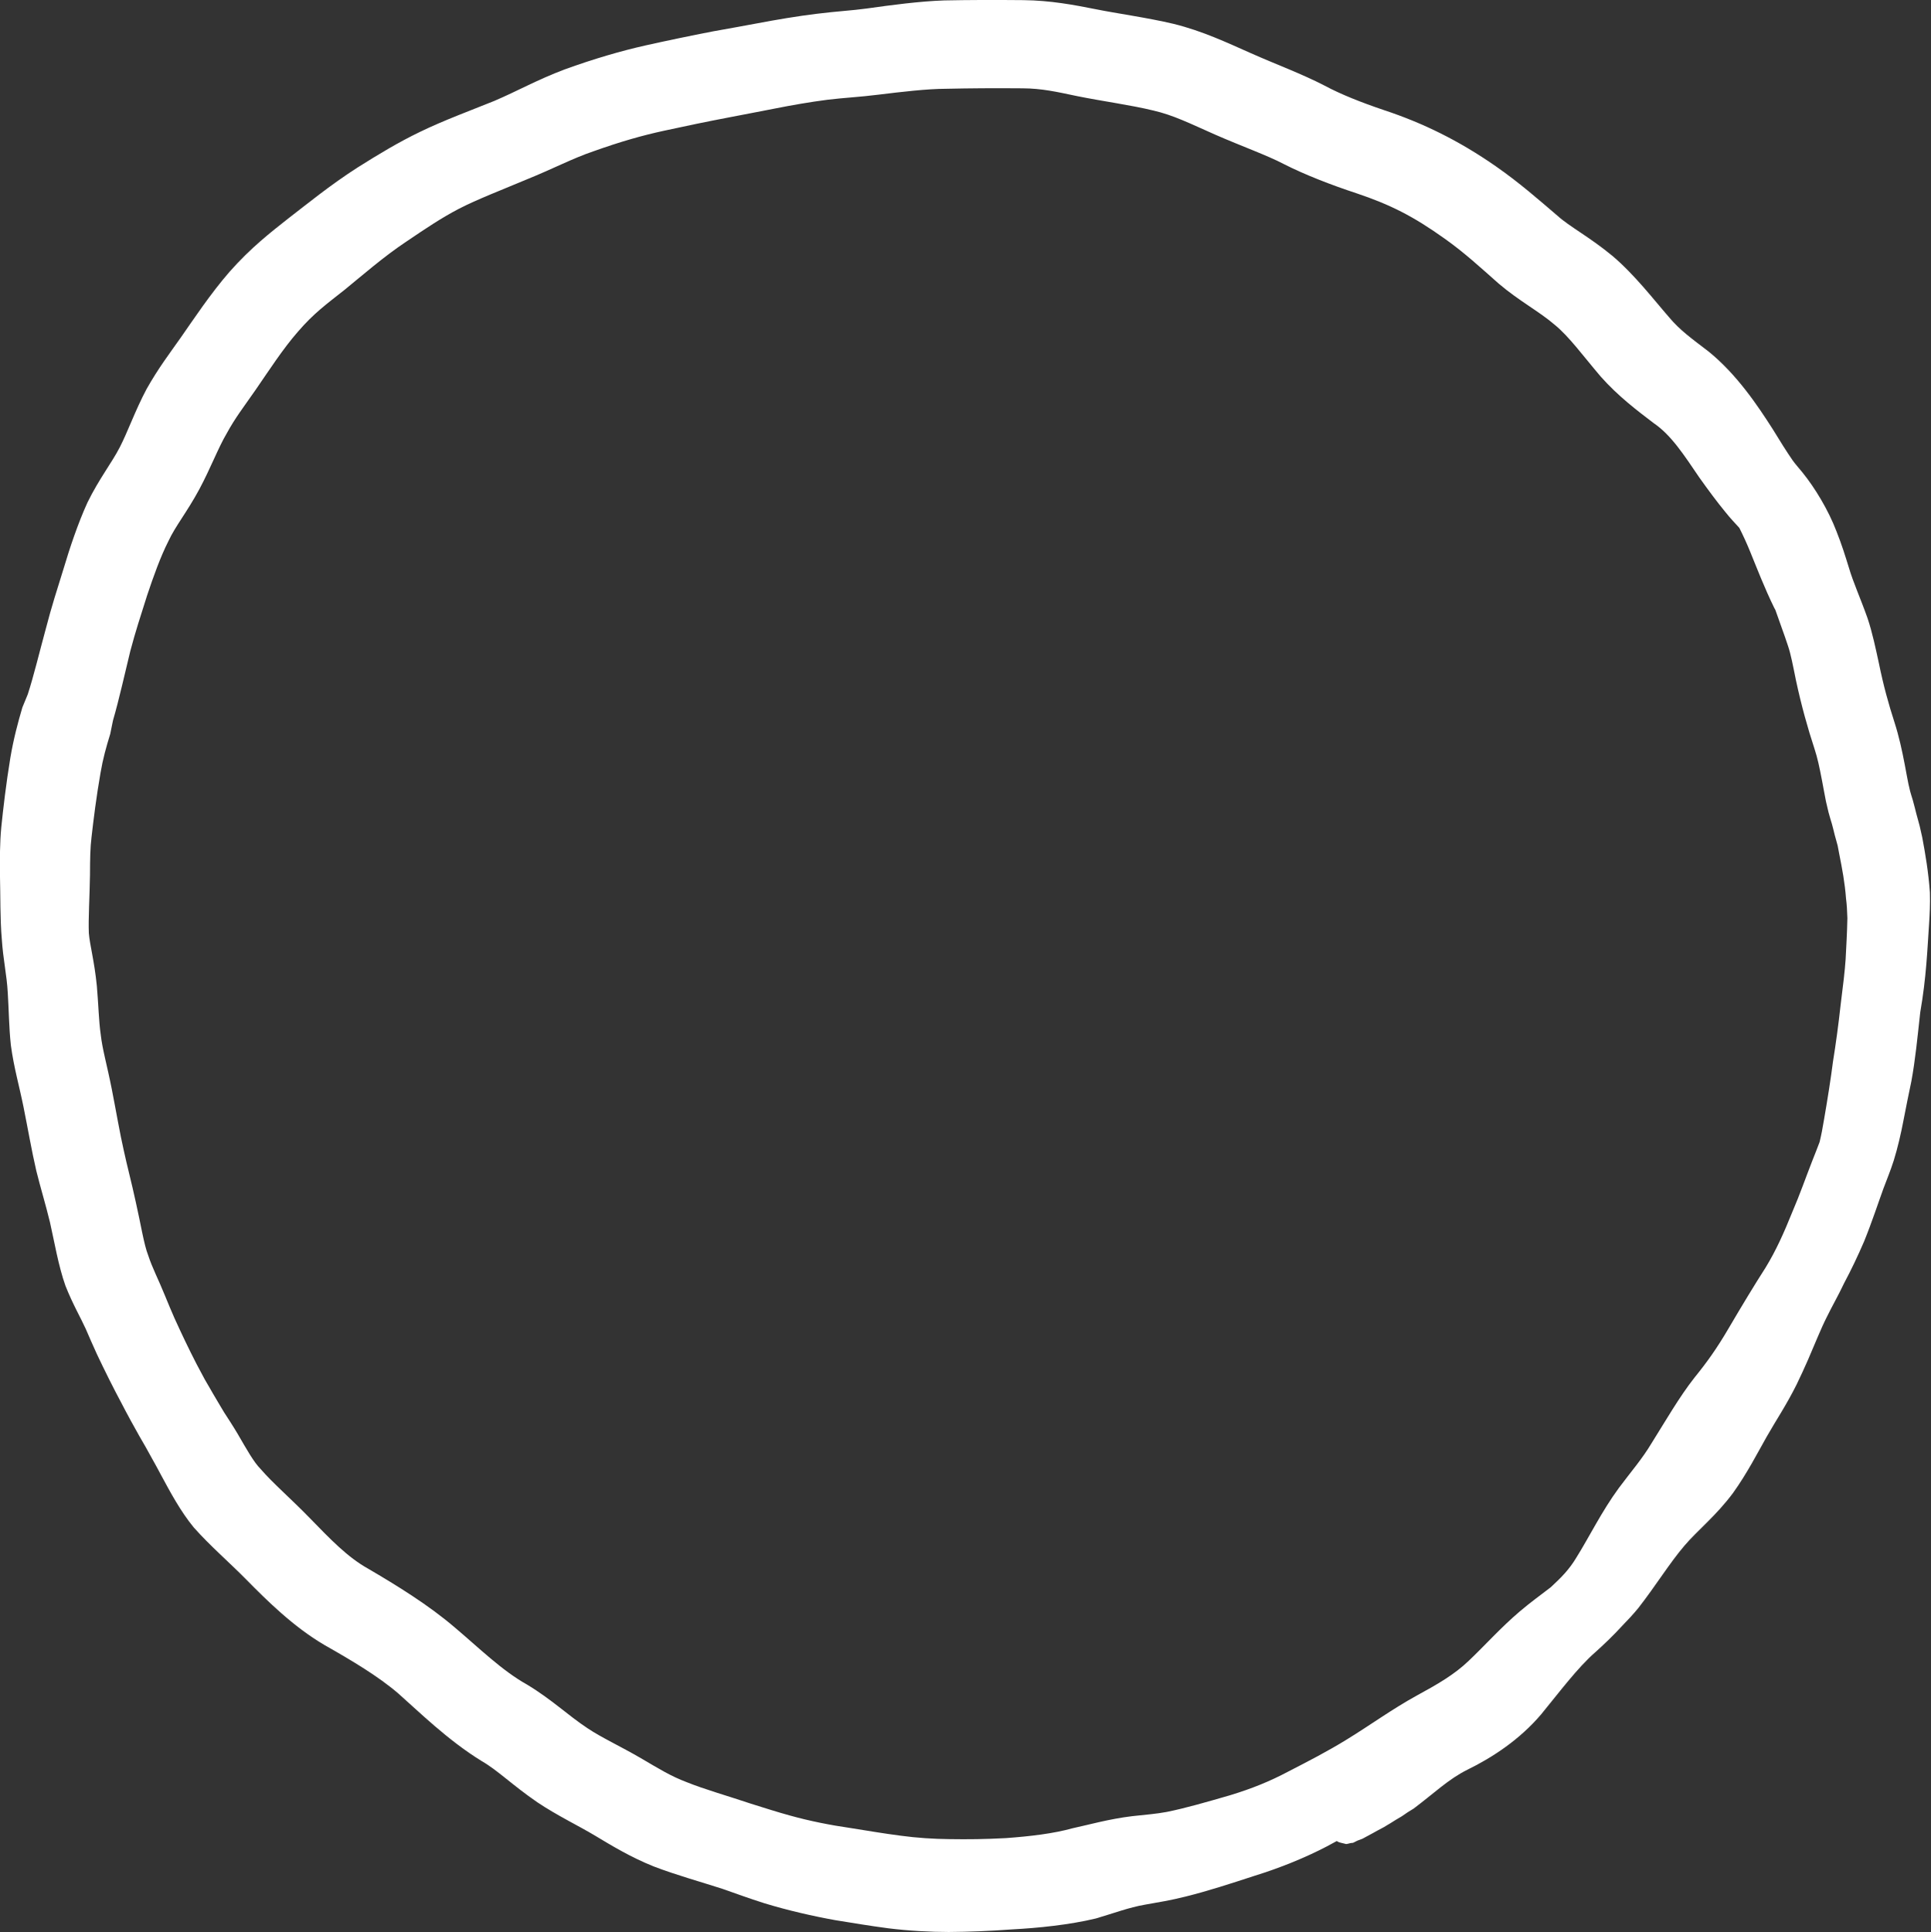 <?xml version="1.0" encoding="utf-8"?>
<!-- Generator: Adobe Illustrator 16.0.0, SVG Export Plug-In . SVG Version: 6.00 Build 0)  -->
<!DOCTYPE svg PUBLIC "-//W3C//DTD SVG 1.1//EN" "http://www.w3.org/Graphics/SVG/1.1/DTD/svg11.dtd">
<svg version="1.1" id="Ebene_1" xmlns="http://www.w3.org/2000/svg" xmlns:xlink="http://www.w3.org/1999/xlink" x="0px" y="0px"
	 width="142.193px" height="142.266px" viewBox="0 0 142.193 142.266" enable-background="new 0 0 142.193 142.266"
	 xml:space="preserve">
<rect x="0" y="0" width="142.193" height="142.266" fill="#333333" stroke="none"/>
<g>
	<path fill="#FFFFFF" d="M142.112,65.712c-0.104-1.479-0.338-2.863-0.565-4.063c-0.054-0.25-0.122-0.563-0.191-0.843
		c-0.101-0.396-0.185-0.66-0.248-0.911c-0.051-0.189-0.135-0.568-0.255-0.982c-0.1-0.325-0.159-0.511-0.198-0.662
		c-0.049-0.19-0.085-0.34-0.123-0.527c-0.086-0.407-0.17-0.908-0.273-1.438c-0.2-1.045-0.426-2.086-0.758-3.115
		c-0.438-1.352-0.809-2.695-1.149-4.36c-0.224-1.021-0.468-2.217-0.834-3.304c-0.543-1.528-1.04-2.589-1.382-3.747
		c-0.225-0.731-0.521-1.692-0.903-2.64c-0.582-1.531-1.563-3.177-2.519-4.353c-0.311-0.375-0.528-0.621-0.712-0.878
		c-0.439-0.637-0.925-1.409-1.464-2.295c-1.092-1.706-2.63-4.021-4.728-5.718c-1.212-0.927-2.118-1.574-2.889-2.502
		c-1.166-1.336-2.522-3.12-4.18-4.53c-1.701-1.404-3.158-2.152-4.047-2.955c-1.332-1.138-2.781-2.418-4.562-3.658
		c-2.711-1.882-5.342-3.172-8.215-4.123c-1.683-0.568-3.198-1.171-4.364-1.797c-1.684-0.875-3.623-1.585-5.429-2.39
		c-1.804-0.797-3.547-1.627-5.687-2.161c-1.954-0.464-4.214-0.769-5.815-1.095C79.125,0.37,77.371,0.031,75.35,0.01
		c-2.183-0.021-4.017-0.014-5.813,0.021c-1.788,0.058-3.962,0.347-5.671,0.59c-1.162,0.16-2.236,0.208-3.729,0.395
		c-1.408,0.171-3.038,0.447-4.312,0.69c-1.17,0.222-2.168,0.394-3.361,0.611c-1.592,0.308-3.432,0.692-4.942,1.03
		c-1.771,0.397-3.813,0.99-5.959,1.77c-2.002,0.754-3.478,1.595-5.175,2.317c-1.657,0.67-3.743,1.439-5.469,2.279
		c-1.569,0.757-3.01,1.625-4.573,2.609c-2.032,1.299-3.842,2.783-5.122,3.765c-1.273,1.007-2.741,2.134-4.331,3.935
		c-1.414,1.625-2.684,3.551-3.582,4.833c-0.812,1.156-1.646,2.24-2.521,3.795c-0.833,1.566-1.387,3.155-1.969,4.278
		c-0.589,1.15-1.523,2.319-2.378,4.065c-0.711,1.555-1.321,3.398-1.763,4.882c-0.458,1.472-0.894,2.821-1.311,4.438
		c-0.464,1.697-0.896,3.502-1.325,4.811c-0.131,0.313-0.264,0.638-0.395,0.96c-0.321,1.08-0.652,2.325-0.887,3.714
		c-0.313,1.899-0.532,3.787-0.668,5.124c-0.107,1.131-0.107,2.307-0.096,3.511c0.04,1.511,0.006,3.258,0.136,4.716
		C0.23,70.66,0.5,71.761,0.572,73.105c0.077,1.127,0.083,2.526,0.229,3.86c0.225,1.662,0.606,2.938,0.925,4.514
		c0.301,1.488,0.609,3.271,0.948,4.729c0.326,1.313,0.675,2.425,1.006,3.79c0.315,1.383,0.613,3.188,1.14,4.674
		c0.539,1.359,1.125,2.359,1.489,3.162c0.247,0.563,0.518,1.207,0.819,1.854c0.573,1.211,1.163,2.404,1.834,3.658
		c0.104,0.195,0.199,0.377,0.278,0.531c0.133,0.254,0.261,0.494,0.392,0.729c0.113,0.207,0.22,0.394,0.313,0.563
		s0.205,0.371,0.313,0.563c0.167,0.295,0.321,0.56,0.465,0.806c0.113,0.209,0.233,0.424,0.356,0.643
		c0.292,0.533,0.575,1.021,0.835,1.527c0.602,1.115,1.381,2.576,2.353,3.756c1.213,1.367,2.663,2.611,3.872,3.842
		c1.551,1.574,3.463,3.465,5.737,4.805c2.043,1.16,3.964,2.3,5.456,3.58c1.521,1.343,3.646,3.445,6.146,4.98
		c1.162,0.666,2.221,1.744,4.09,3.029c1.454,0.975,3.076,1.75,4.238,2.45c1.271,0.763,2.64,1.595,4.336,2.275
		c1.649,0.633,3.534,1.154,5.059,1.648c0.961,0.336,1.941,0.698,3.076,1.057c1.692,0.521,3.646,0.965,5.229,1.248
		c1.319,0.213,2.539,0.42,3.914,0.6c1.455,0.183,3.113,0.271,4.447,0.271c1.527-0.012,2.943-0.066,4.617-0.188
		c1.951-0.104,4.248-0.334,6.212-0.807c1.323-0.389,2.445-0.814,3.593-1.012c0.924-0.164,1.97-0.334,3.029-0.605
		c1.604-0.396,3.331-0.959,5.089-1.533c1.894-0.586,3.745-1.344,5.313-2.164c0.229-0.123,0.474-0.256,0.715-0.387
		c0.056,0.029,0.105,0.063,0.167,0.09c0.055,0.017,0.106,0.027,0.164,0.043c0.12,0.031,0.24,0.063,0.37,0.09
		c0.053-0.012,0.104-0.021,0.157-0.032c0.056-0.017,0.106-0.027,0.16-0.041c0.063-0.011,0.125-0.017,0.188-0.021
		c0.053-0.024,0.104-0.055,0.159-0.08c0.057-0.024,0.109-0.057,0.17-0.084c0.06-0.021,0.12-0.047,0.183-0.067
		c0.061-0.025,0.125-0.054,0.188-0.074c0.062-0.033,0.122-0.066,0.185-0.101c0.062-0.03,0.126-0.063,0.188-0.1
		c0.063-0.033,0.132-0.068,0.191-0.104c0.065-0.034,0.132-0.069,0.197-0.106c0.063-0.035,0.133-0.074,0.198-0.111
		c0.064-0.037,0.138-0.076,0.201-0.11c0.14-0.072,0.283-0.15,0.427-0.228c0.064-0.041,0.139-0.084,0.208-0.127
		c0.067-0.041,0.144-0.084,0.215-0.127c0.138-0.084,0.286-0.178,0.428-0.268c0.144-0.082,0.299-0.177,0.444-0.263
		c0.141-0.094,0.291-0.194,0.432-0.295c0.146-0.09,0.304-0.188,0.449-0.278c1.51-1.136,2.562-2.166,3.946-2.854
		c1.849-0.904,3.845-2.211,5.433-4.076c1.355-1.651,2.684-3.438,3.991-4.578c0.627-0.563,1.313-1.213,1.991-1.955
		c0.412-0.422,0.813-0.854,1.176-1.297c1.305-1.672,2.291-3.301,3.407-4.604c0.919-1.084,2.327-2.197,3.569-3.871
		c1.048-1.461,1.841-3.021,2.469-4.125c0.705-1.242,1.438-2.31,2.211-3.859c0.28-0.569,0.575-1.225,0.844-1.832
		c0.521-1.199,0.949-2.289,1.373-3.125c0.397-0.815,0.846-1.582,1.281-2.506c0.525-0.984,1.015-2.012,1.472-3.074
		c0.589-1.453,1.041-2.846,1.424-3.895c0.224-0.604,0.511-1.285,0.759-2.063c0.287-0.926,0.529-1.975,0.705-2.896
		c0.205-1.08,0.412-2.072,0.59-2.928c0.291-1.568,0.453-3.261,0.656-5.095c0.449-2.564,0.521-4.609,0.651-6.521
		C142.093,67.392,142.14,66.562,142.112,65.712z M135.906,70.638c-0.056,0.846-0.184,1.896-0.358,3.274
		c-0.177,1.604-0.363,2.952-0.575,4.271c-0.148,1.174-0.39,2.707-0.652,4.224c-0.105,0.651-0.211,1.186-0.33,1.678
		c-0.153,0.424-0.344,0.875-0.557,1.43c-0.451,1.152-0.896,2.432-1.438,3.689c-0.659,1.635-1.22,2.873-1.979,4.121
		c-0.813,1.264-1.78,2.866-2.721,4.469c-0.873,1.494-1.606,2.512-2.516,3.635c-1.119,1.42-2.142,3.205-3.163,4.832
		c-0.71,1.186-1.53,2.115-2.407,3.295c-1.26,1.713-2.209,3.658-3.13,5.125c-0.521,0.873-1.104,1.463-1.89,2.189
		c-0.673,0.522-1.462,1.082-2.294,1.791c-1.405,1.196-2.6,2.543-3.743,3.621c-1.063,1.024-2.355,1.758-3.799,2.545
		c-1.857,1.02-3.435,2.18-5.188,3.254c-1.392,0.86-2.884,1.627-4.331,2.371c-1.293,0.686-2.608,1.227-4.248,1.727
		c-1.772,0.514-3.303,0.955-4.677,1.232c-0.77,0.143-1.56,0.205-2.541,0.311c-1.722,0.209-3.247,0.646-4.375,0.887
		c-1.437,0.4-3.129,0.597-4.929,0.729c-1.564,0.082-2.738,0.096-4.176,0.074c-1.123-0.011-2.375-0.088-3.58-0.254
		c-1.249-0.162-2.356-0.353-3.7-0.566c-1.409-0.201-2.981-0.51-4.427-0.914c-0.99-0.27-1.875-0.561-2.906-0.881
		c-1.67-0.562-3.394-1.047-4.697-1.574c-1.203-0.453-2.063-0.996-3.387-1.771c-1.465-0.855-2.94-1.535-3.938-2.211
		c-1.43-0.943-2.625-2.113-4.444-3.207c-1.844-1.025-3.563-2.724-5.302-4.189c-1.92-1.652-4.309-3.123-6.399-4.344
		c-1.532-0.854-2.783-2.172-4.32-3.75c-1.396-1.433-2.73-2.578-3.595-3.586c-0.521-0.525-1.025-1.445-1.688-2.582
		c-0.36-0.609-0.716-1.146-1.002-1.59c-0.119-0.195-0.232-0.39-0.354-0.593c-0.161-0.272-0.313-0.524-0.461-0.78
		c-0.1-0.164-0.196-0.336-0.295-0.513c-0.122-0.213-0.222-0.375-0.3-0.514c-0.111-0.203-0.202-0.375-0.322-0.602
		c-0.104-0.195-0.207-0.388-0.292-0.546c-0.605-1.176-1.104-2.229-1.636-3.399c-0.237-0.529-0.461-1.084-0.711-1.686
		c-0.462-1.146-0.915-1.99-1.222-2.933c-0.31-0.781-0.539-2.271-0.903-3.877c-0.334-1.547-0.646-2.688-0.892-3.834
		c-0.288-1.252-0.575-2.953-0.887-4.535c-0.364-1.838-0.689-2.895-0.816-4.039C7.276,75.21,7.249,73.94,7.13,72.587
		c-0.183-1.84-0.515-2.983-0.588-3.877c-0.045-1.063,0.058-2.637,0.084-4.296c0.005-1.184,0.017-1.994,0.113-2.776
		c0.146-1.29,0.355-2.976,0.659-4.713c0.185-1.087,0.415-1.895,0.72-2.891c0.063-0.316,0.127-0.639,0.199-0.979
		c0.461-1.58,0.882-3.513,1.278-5.121c0.38-1.441,0.77-2.621,1.243-4.115c0.465-1.389,0.973-2.813,1.561-3.974
		c0.505-1.095,1.374-2.146,2.275-3.818c0.83-1.547,1.396-3.063,2.013-4.104c0.638-1.172,1.243-1.935,2.139-3.226
		c0.958-1.388,2.012-3.022,3.108-4.271c1.185-1.376,2.098-2.025,3.438-3.086c1.351-1.101,2.87-2.434,4.536-3.544
		c1.5-1.014,2.582-1.741,3.854-2.409c1.372-0.712,3.264-1.433,5.016-2.174c2.015-0.814,3.369-1.549,4.945-2.082
		c1.963-0.702,3.614-1.169,5.182-1.507c1.477-0.323,3.229-0.688,4.762-0.978c1.158-0.226,2.172-0.412,3.39-0.654
		c1.188-0.237,2.617-0.488,3.863-0.646c1.27-0.155,2.36-0.197,3.784-0.378c1.694-0.207,3.559-0.428,4.961-0.432
		c1.754-0.038,3.492-0.052,5.631-0.034c1.439,0.008,2.521,0.261,4.029,0.576c1.839,0.373,3.988,0.663,5.58,1.054
		c1.504,0.345,2.67,0.939,4.58,1.782c2.014,0.88,3.807,1.513,5.058,2.168c1.527,0.777,3.496,1.541,5.339,2.146
		c2.482,0.834,4.177,1.684,6.504,3.346c1.463,1.037,2.616,2.108,3.979,3.311c1.521,1.292,2.975,2.041,4.125,3.032
		c1.051,0.856,2.078,2.278,3.387,3.813c1.273,1.44,2.734,2.541,3.912,3.435c1.279,0.876,2.202,2.313,3.351,4.001
		c0.634,0.891,1.299,1.792,1.903,2.523c0.381,0.479,0.74,0.853,0.979,1.113c0.021,0.023,0.04,0.048,0.062,0.072
		c0.265,0.529,0.536,1.107,0.815,1.797c0.441,1.077,1.042,2.641,1.748,4.078c0.028,0.058,0.059,0.105,0.089,0.164
		c0.312,0.91,0.634,1.745,0.915,2.604c0.227,0.655,0.381,1.508,0.6,2.578c0.396,1.845,0.865,3.524,1.354,5.006
		c0.236,0.715,0.371,1.37,0.564,2.374c0.087,0.442,0.179,0.982,0.288,1.522c0.061,0.271,0.127,0.563,0.19,0.81
		c0.093,0.354,0.186,0.637,0.254,0.87c0.057,0.184,0.117,0.47,0.206,0.811c0.104,0.396,0.172,0.596,0.214,0.778
		c0.038,0.174,0.071,0.362,0.11,0.584c0.229,1.144,0.418,2.143,0.506,3.314c0.061,0.443,0.08,0.926,0.1,1.438
		C136.012,68.742,135.962,69.545,135.906,70.638z"/>
</g>
</svg>
